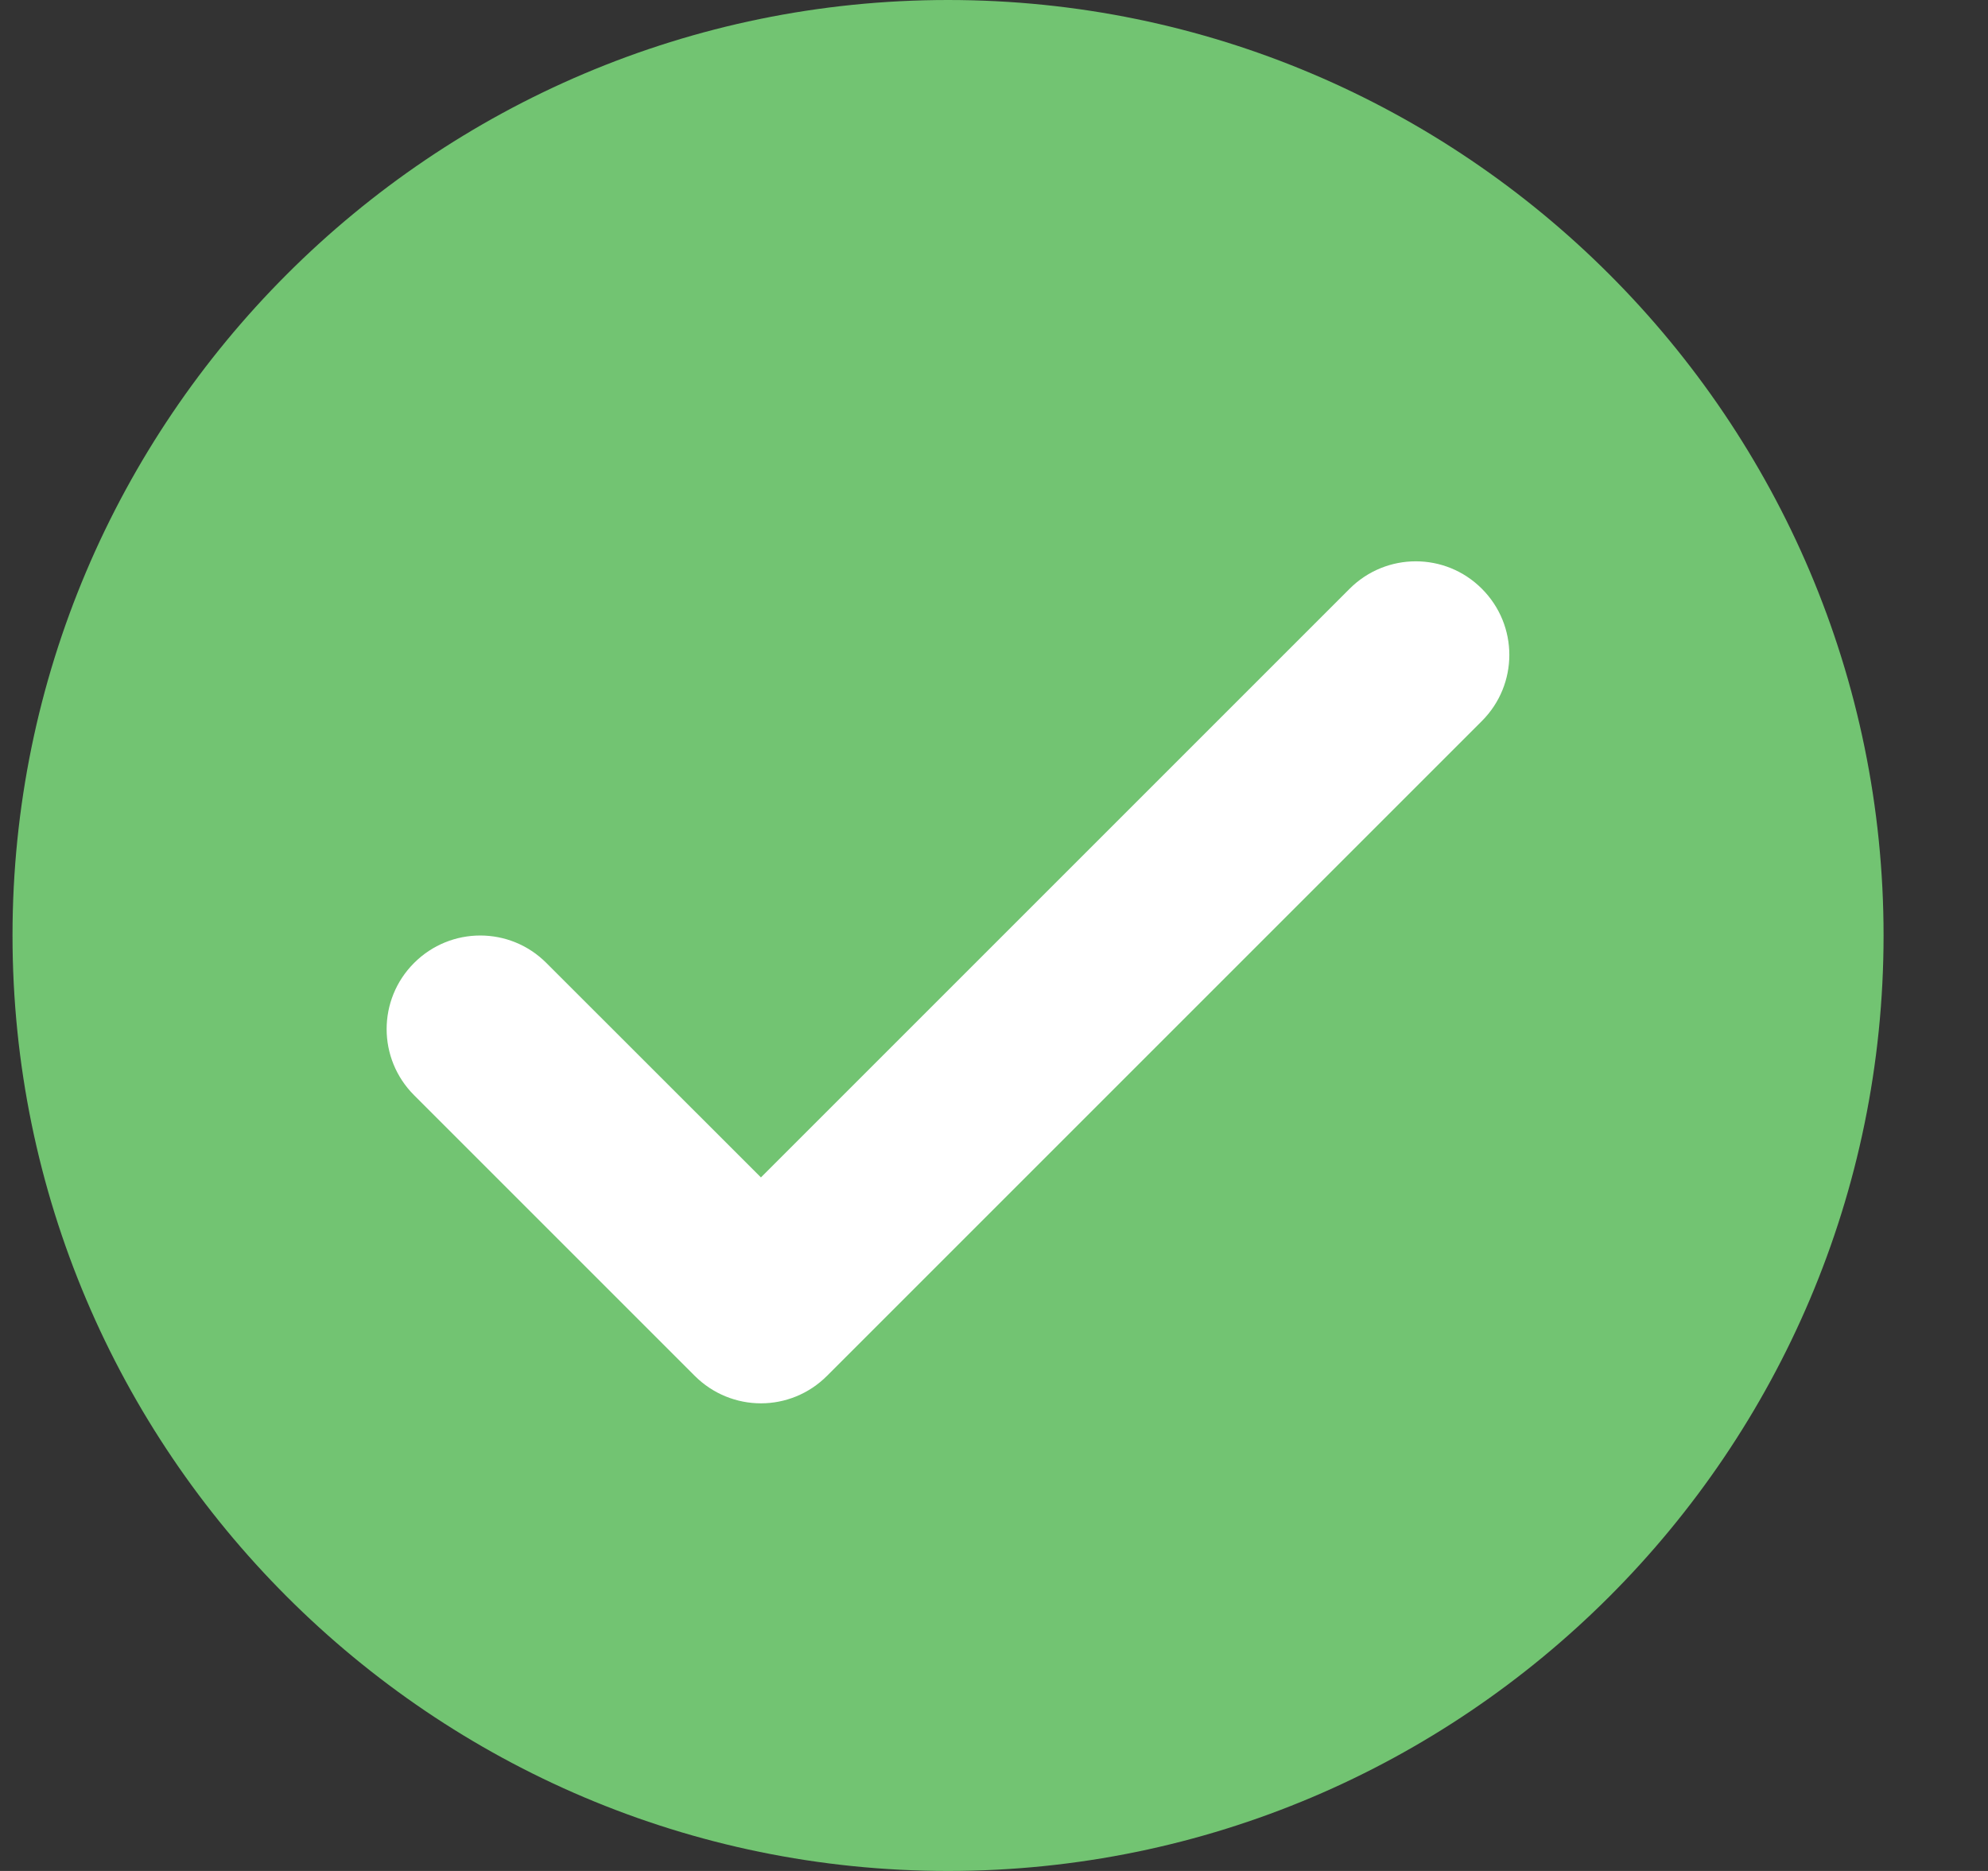 <svg width="17" height="16" viewBox="0 0 17 16" fill="none" xmlns="http://www.w3.org/2000/svg">
<rect x="0" y="0" width="17" height="16" fill="#333333" stroke="none"/>
<path d="M8.107 16C3.696 16 0.107 12.411 0.107 8C0.107 3.589 3.696 0 8.107 0C12.519 0 16.107 3.589 16.107 8C16.107 12.411 12.519 16 8.107 16Z" fill="#72C472"/>
<path d="M6.507 12.001C6.302 12.001 6.097 11.922 5.941 11.766L3.541 9.366C3.228 9.053 3.228 8.548 3.541 8.235C3.854 7.922 4.36 7.922 4.672 8.235L6.507 10.069L11.541 5.035C11.854 4.722 12.36 4.722 12.672 5.035C12.985 5.348 12.985 5.853 12.672 6.166L7.072 11.766C6.916 11.922 6.712 12.001 6.507 12.001Z" fill="white"/>
</svg>
